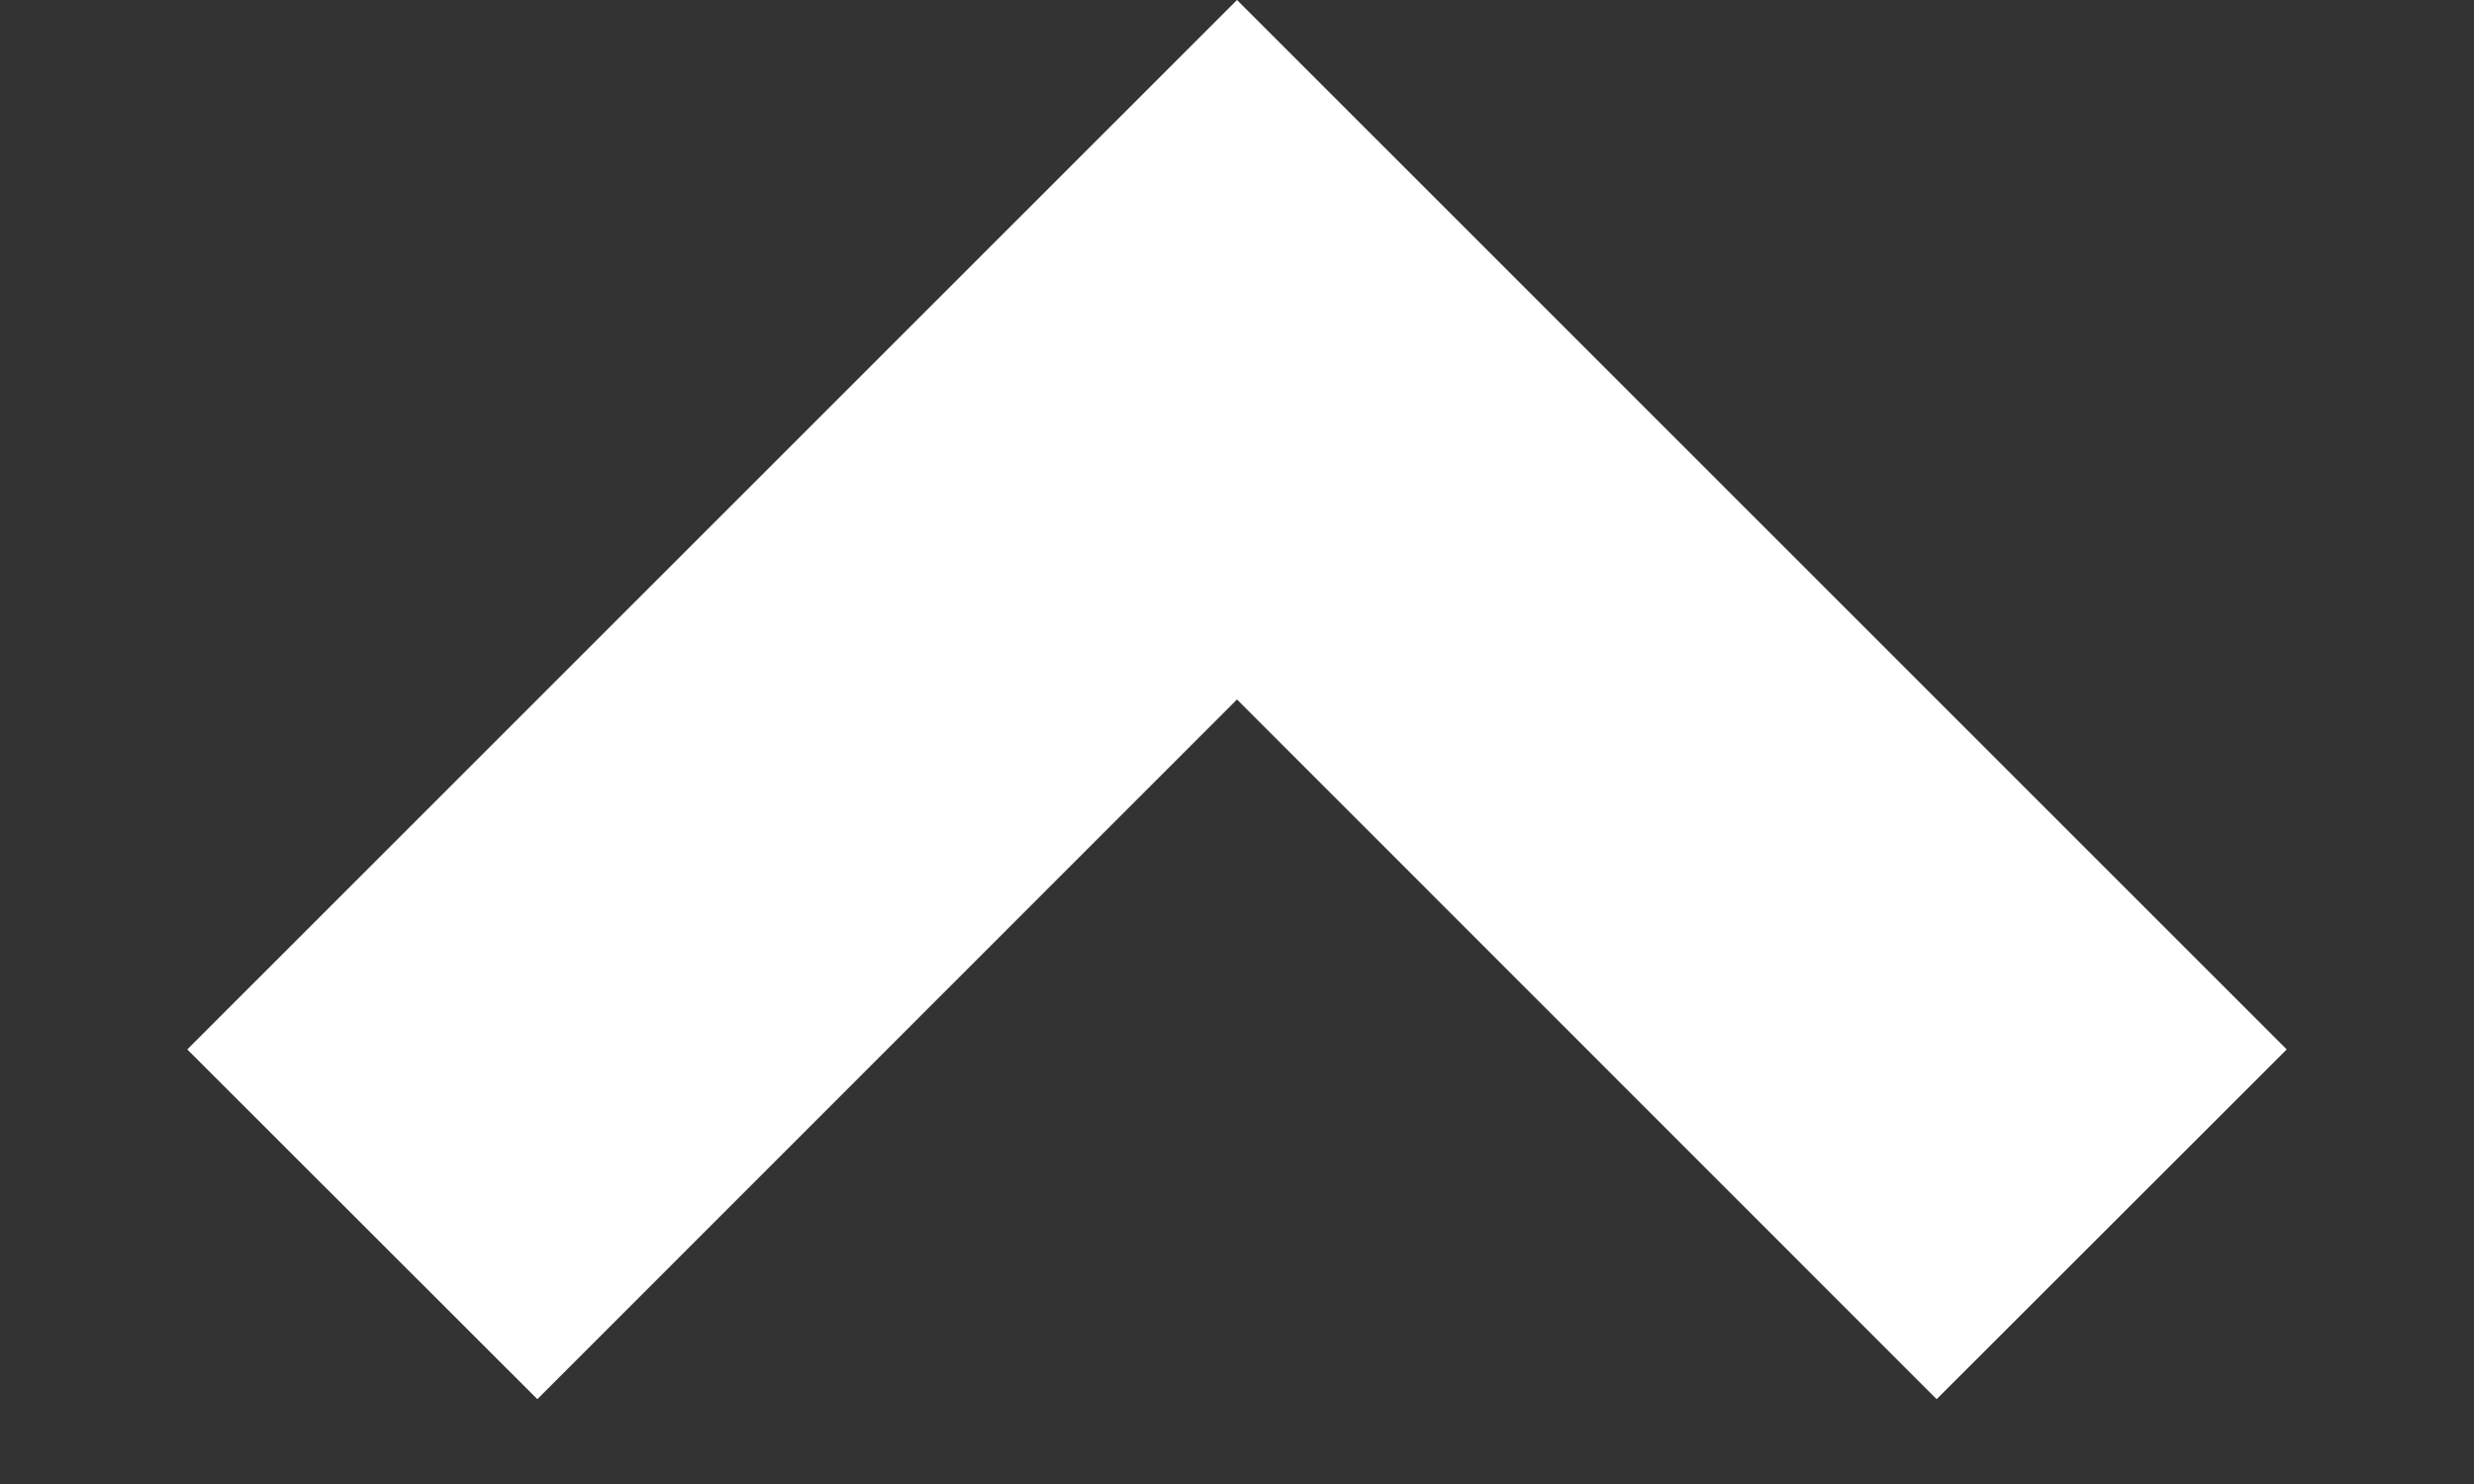 <svg width="10" height="6" viewBox="0 0 10 6" fill="none" xmlns="http://www.w3.org/2000/svg">
<rect x="0" y="0" width="10" height="6" fill="#333333" stroke="none"/>
<path d="M5 -1.67952e-05L9.243 4.243L7.828 5.657L5 2.828L2.172 5.657L0.757 4.243L5 -1.67952e-05Z" fill="white"/>
</svg>
